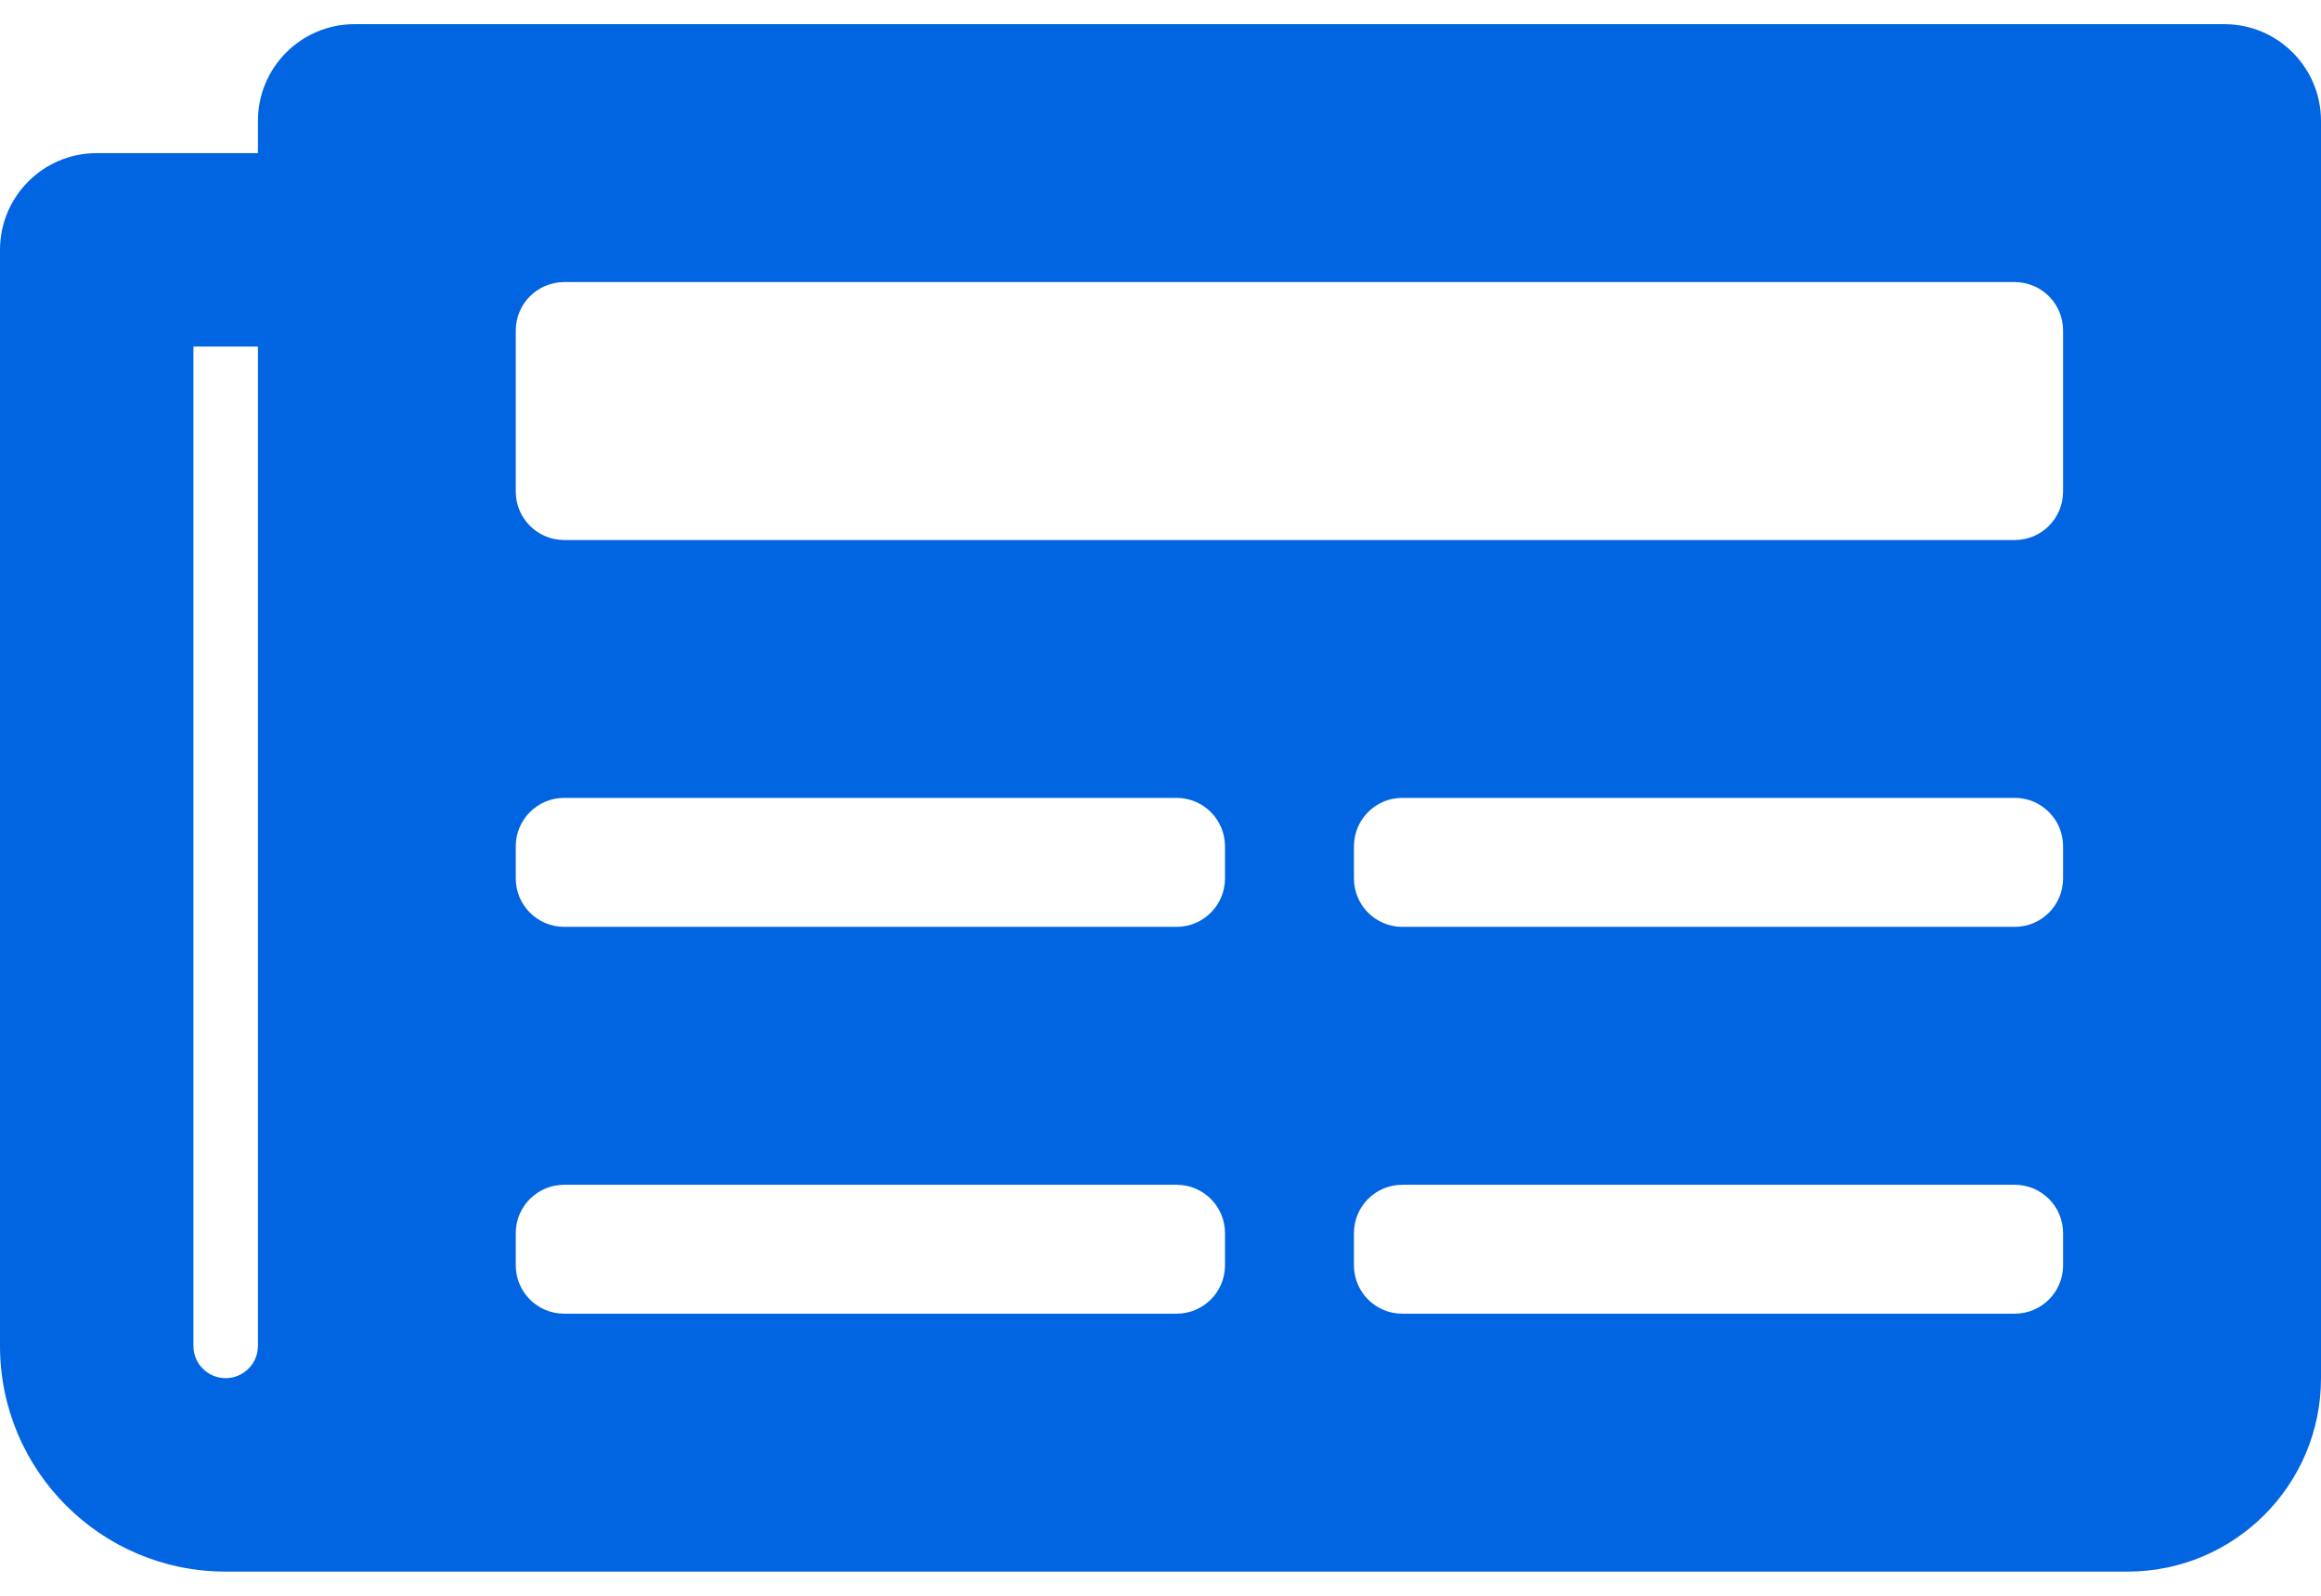 <svg width="32" height="22" viewBox="0 0 32 22" fill="none" xmlns="http://www.w3.org/2000/svg">
 <path  d= "M30.667 0.333H4.889C4.152 0.333 3.556 0.93 3.556 1.667V2.111H1.333C0.597 2.111 0 2.708 0 3.445V18.556C0 20.274 1.393 21.667 3.111 21.667H29.333C30.806 21.667 32 20.473 32 19V1.667C32 0.93 31.403 0.333 30.667 0.333ZM3.111 19C2.993 19 2.88 18.953 2.797 18.87C2.713 18.787 2.667 18.674 2.667 18.556V4.778H3.556V18.556C3.556 18.674 3.509 18.787 3.425 18.87C3.342 18.953 3.229 19 3.111 19ZM16.222 18.111H7.778C7.41 18.111 7.111 17.813 7.111 17.445V17C7.111 16.632 7.41 16.334 7.778 16.334H16.222C16.59 16.334 16.889 16.632 16.889 17V17.445C16.889 17.813 16.59 18.111 16.222 18.111ZM27.778 18.111H19.333C18.965 18.111 18.667 17.813 18.667 17.445V17C18.667 16.632 18.965 16.334 19.333 16.334H27.778C28.146 16.334 28.444 16.632 28.444 17V17.445C28.444 17.813 28.146 18.111 27.778 18.111ZM16.222 12.778H7.778C7.41 12.778 7.111 12.479 7.111 12.111V11.667C7.111 11.299 7.41 11 7.778 11H16.222C16.59 11 16.889 11.299 16.889 11.667V12.111C16.889 12.479 16.59 12.778 16.222 12.778ZM27.778 12.778H19.333C18.965 12.778 18.667 12.479 18.667 12.111V11.667C18.667 11.299 18.965 11 19.333 11H27.778C28.146 11 28.444 11.299 28.444 11.667V12.111C28.444 12.479 28.146 12.778 27.778 12.778ZM27.778 7.445H7.778C7.41 7.445 7.111 7.146 7.111 6.778V4.556C7.111 4.188 7.41 3.889 7.778 3.889H27.778C28.146 3.889 28.444 4.188 28.444 4.556V6.778C28.444 7.146 28.146 7.445 27.778 7.445Z" fill="#0165E1" /></svg>